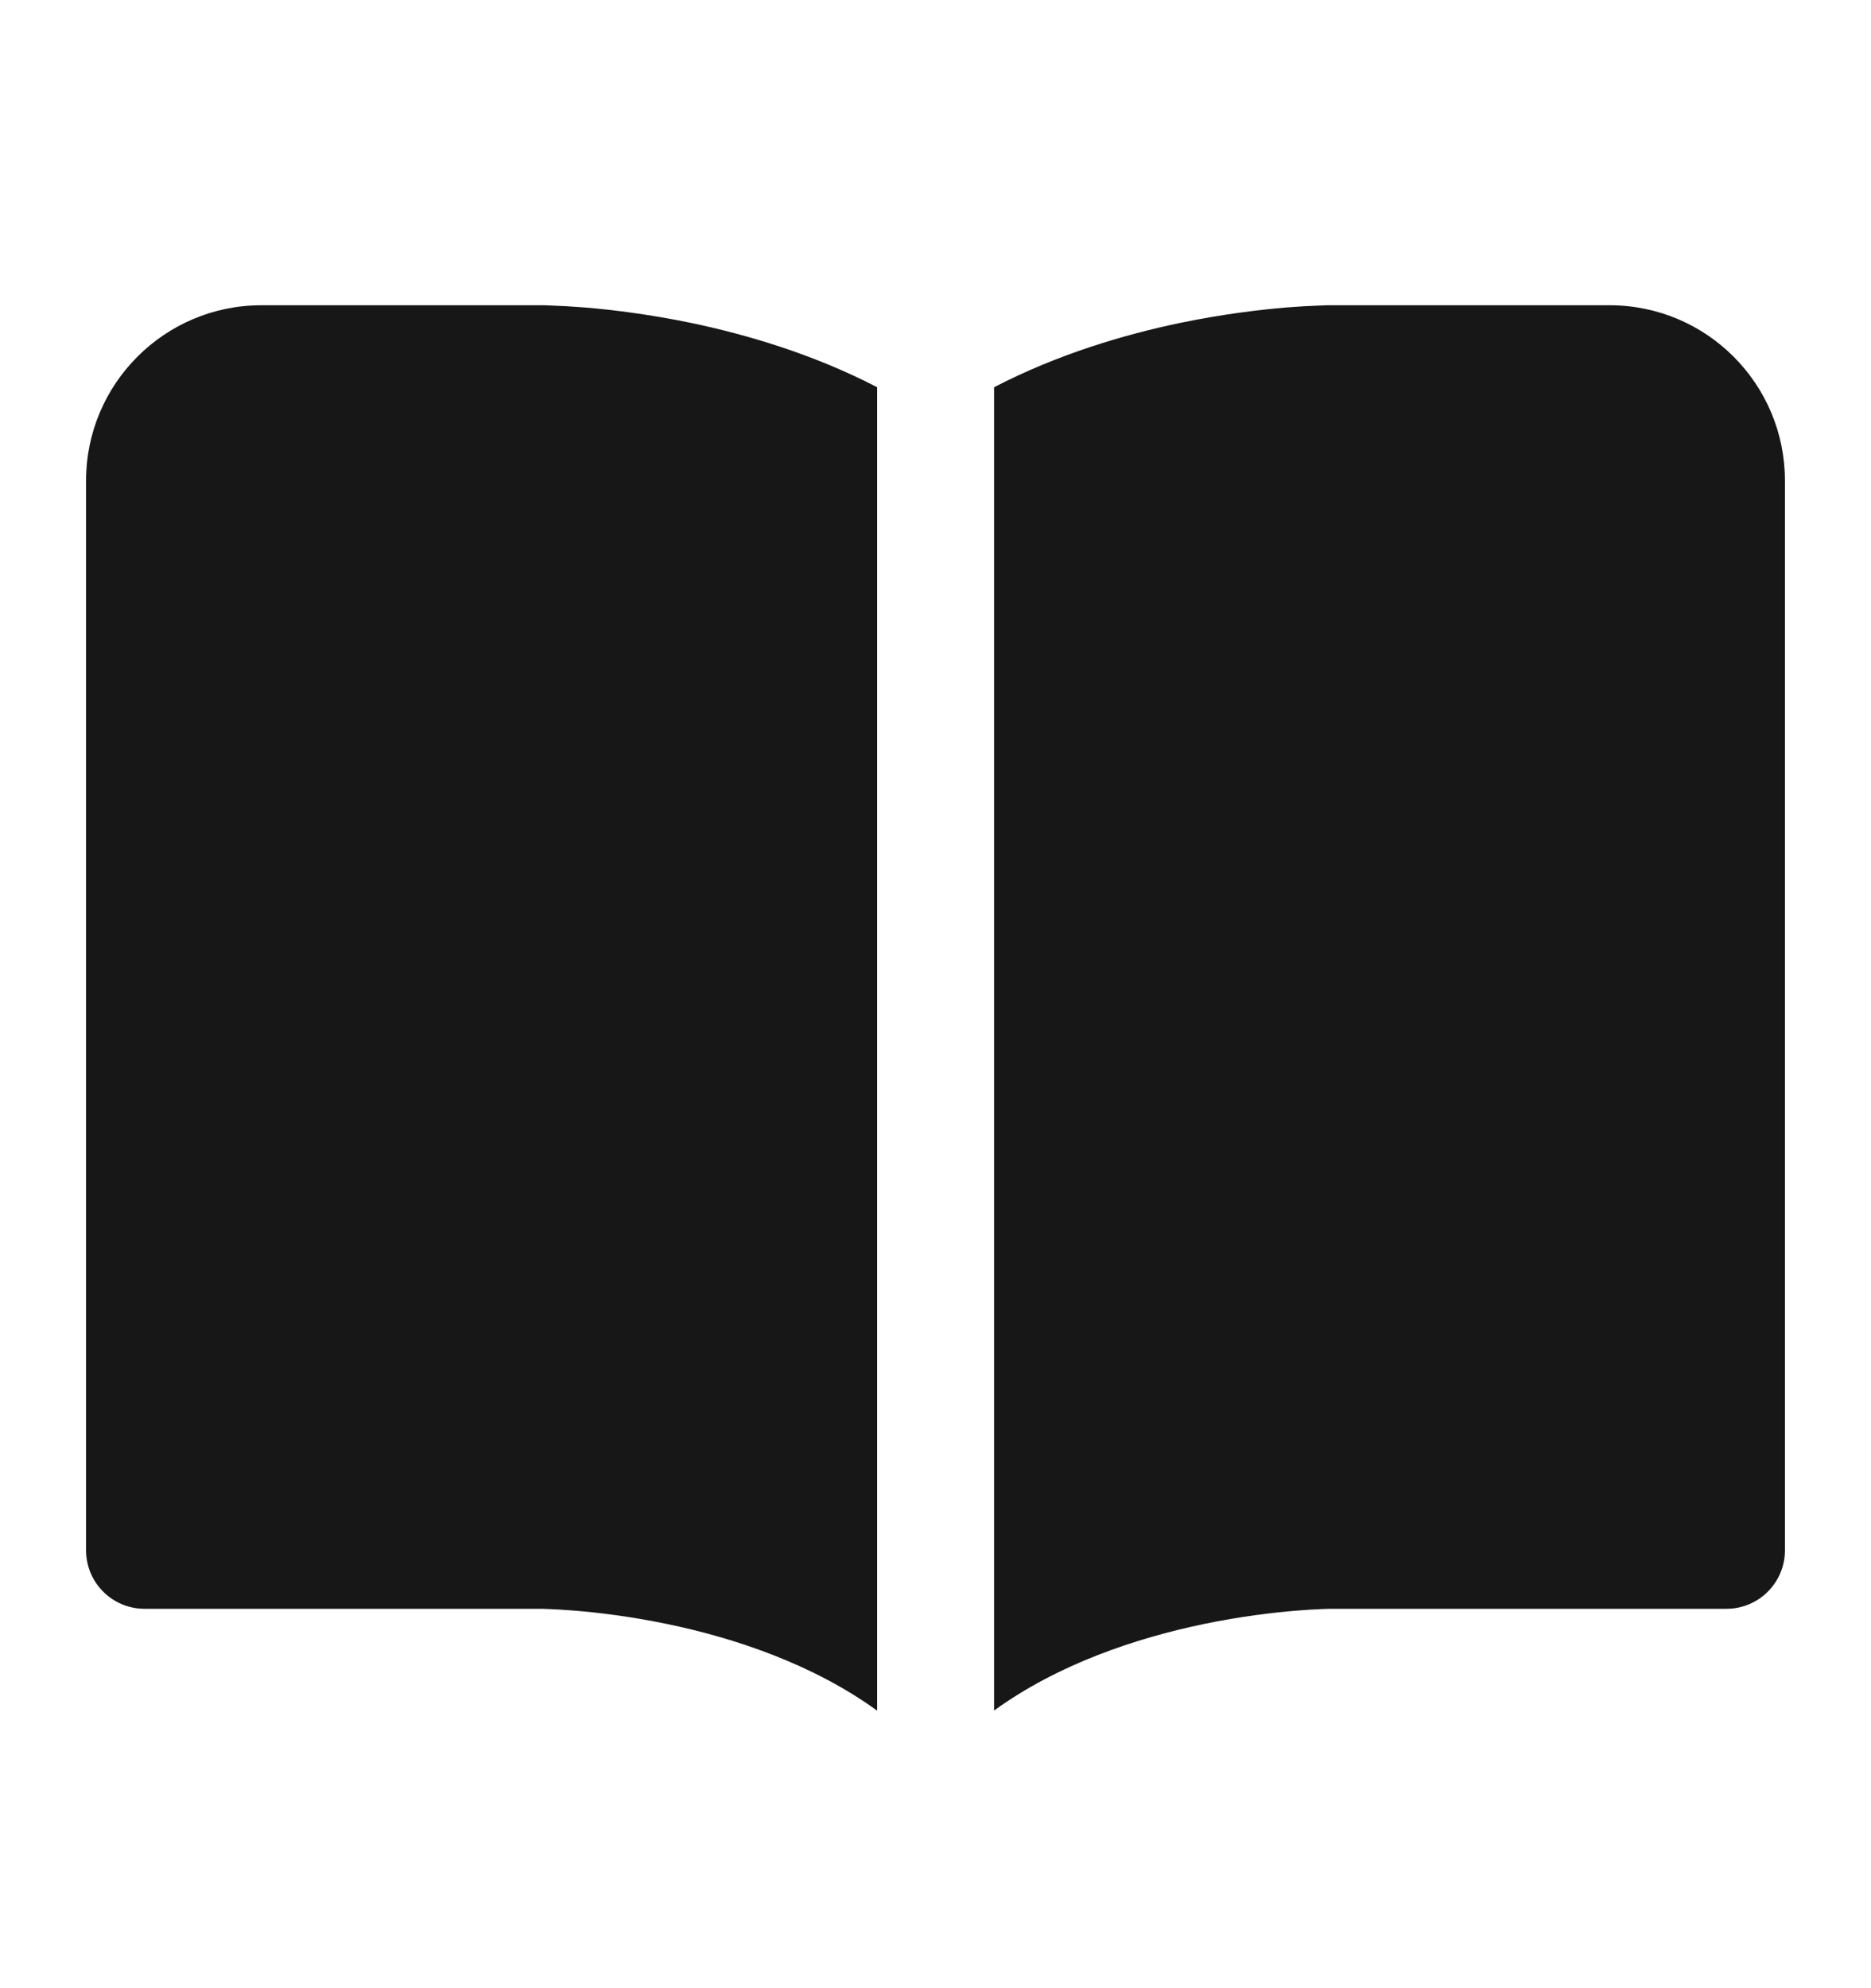 <svg width="16" height="17" viewBox="0 0 16 17" fill="none" xmlns="http://www.w3.org/2000/svg">
<path fill-rule="evenodd" clip-rule="evenodd" d="M7.501 3.311C6.951 3.026 6.382 2.86 5.909 2.761C5.546 2.686 5.228 2.648 5 2.629C4.885 2.62 4.793 2.615 4.728 2.613C4.695 2.611 4.669 2.611 4.651 2.61L4.629 2.61L4.622 2.61L4.62 2.61H4.618H2.236C1.408 2.61 0.736 3.282 0.736 4.11V13.256C0.736 13.532 0.96 13.756 1.236 13.756H4.618L4.62 13.756L4.633 13.756C4.645 13.757 4.664 13.757 4.69 13.758C4.742 13.76 4.819 13.764 4.917 13.772C5.114 13.788 5.39 13.821 5.705 13.886C6.282 14.006 6.95 14.228 7.501 14.627L7.501 3.311ZM8.501 14.626C9.051 14.227 9.719 14.006 10.295 13.886C10.61 13.821 10.887 13.788 11.084 13.772C11.181 13.764 11.259 13.76 11.311 13.758C11.336 13.757 11.356 13.757 11.368 13.756L11.381 13.756L11.383 13.756H14.764C15.04 13.756 15.264 13.532 15.264 13.256V4.11C15.264 3.282 14.593 2.61 13.764 2.61H11.382H11.381L11.379 2.61L11.372 2.61L11.35 2.61C11.332 2.611 11.306 2.611 11.273 2.613C11.208 2.615 11.115 2.62 11.001 2.629C10.773 2.648 10.455 2.686 10.092 2.761C9.619 2.86 9.051 3.026 8.501 3.311L8.501 14.626Z" fill="#171717"/>
</svg>
